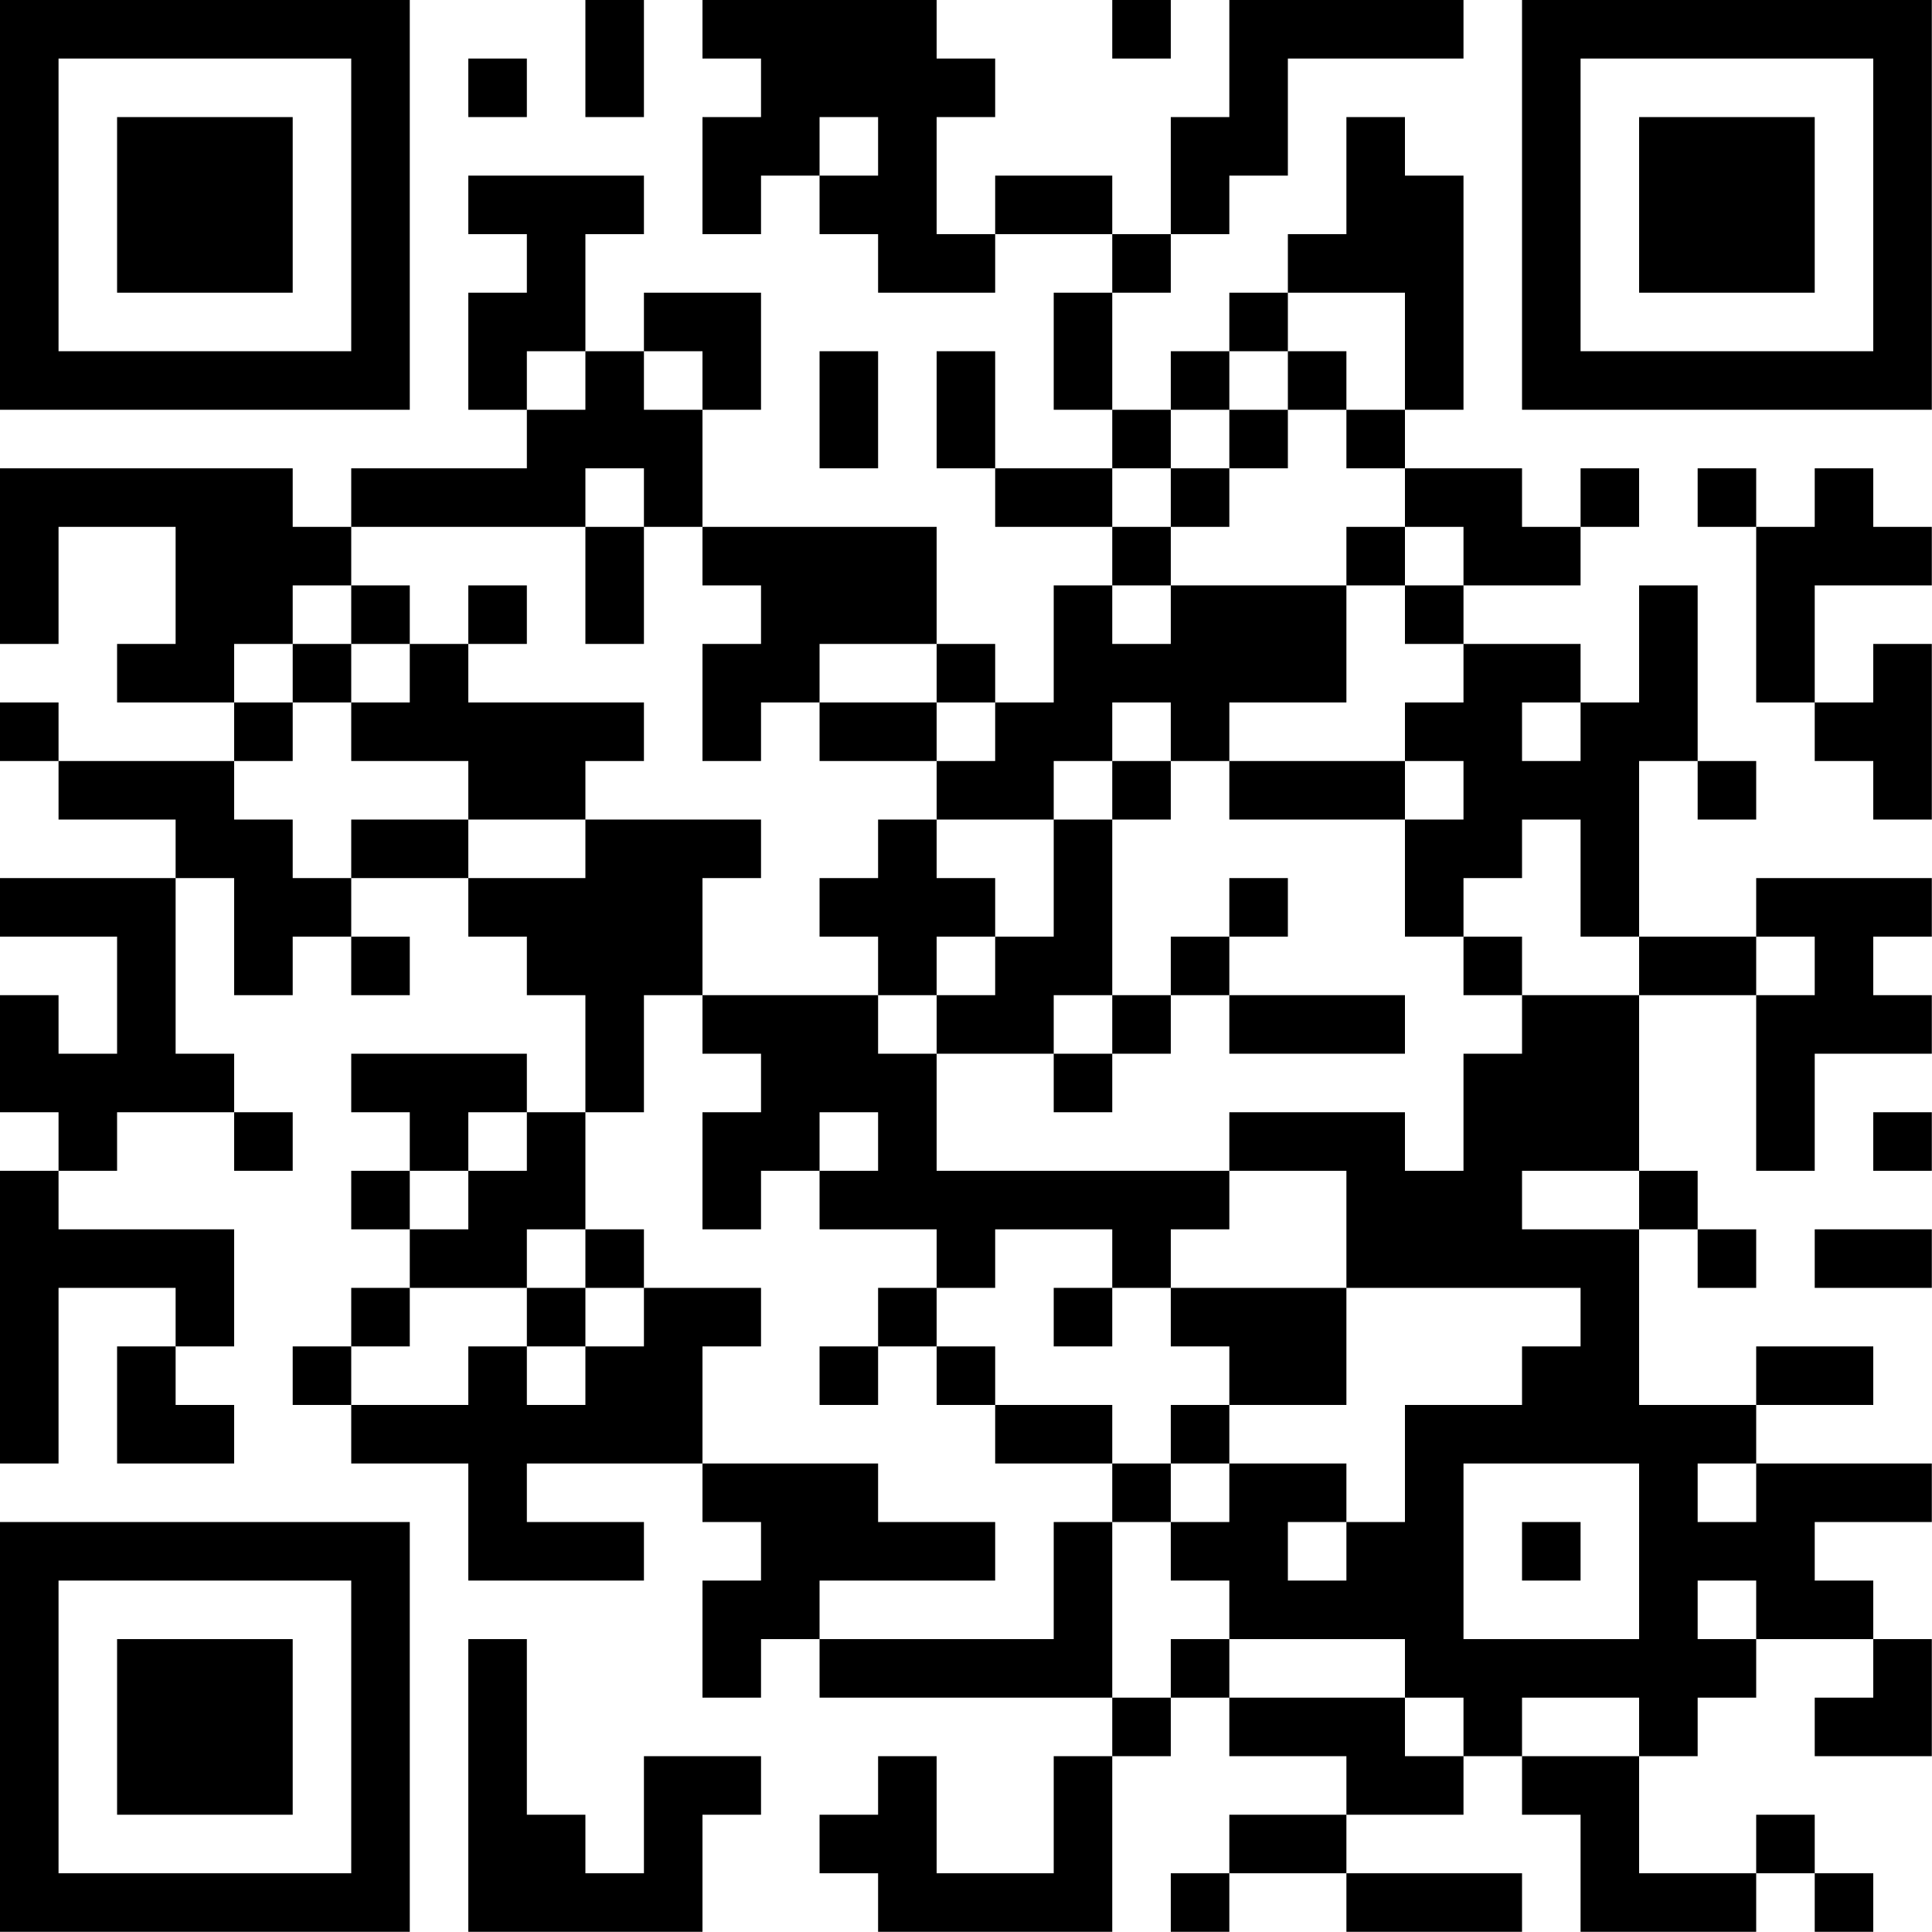 <?xml version="1.0" encoding="UTF-8"?>
<svg xmlns="http://www.w3.org/2000/svg" version="1.1" width="100" height="100" viewBox="0 0 100 100"><rect x="0" y="0" width="100" height="100" fill="#ffffff"/><g transform="scale(3.03)"><g transform="translate(0,0)"><path fill-rule="evenodd" d="M10 0L10 2L11 2L11 0ZM12 0L12 1L13 1L13 2L12 2L12 4L13 4L13 3L14 3L14 4L15 4L15 5L17 5L17 4L19 4L19 5L18 5L18 7L19 7L19 8L17 8L17 6L16 6L16 8L17 8L17 9L19 9L19 10L18 10L18 12L17 12L17 11L16 11L16 9L12 9L12 7L13 7L13 5L11 5L11 6L10 6L10 4L11 4L11 3L8 3L8 4L9 4L9 5L8 5L8 7L9 7L9 8L6 8L6 9L5 9L5 8L0 8L0 11L1 11L1 9L3 9L3 11L2 11L2 12L4 12L4 13L1 13L1 12L0 12L0 13L1 13L1 14L3 14L3 15L0 15L0 16L2 16L2 18L1 18L1 17L0 17L0 19L1 19L1 20L0 20L0 25L1 25L1 22L3 22L3 23L2 23L2 25L4 25L4 24L3 24L3 23L4 23L4 21L1 21L1 20L2 20L2 19L4 19L4 20L5 20L5 19L4 19L4 18L3 18L3 15L4 15L4 17L5 17L5 16L6 16L6 17L7 17L7 16L6 16L6 15L8 15L8 16L9 16L9 17L10 17L10 19L9 19L9 18L6 18L6 19L7 19L7 20L6 20L6 21L7 21L7 22L6 22L6 23L5 23L5 24L6 24L6 25L8 25L8 27L11 27L11 26L9 26L9 25L12 25L12 26L13 26L13 27L12 27L12 29L13 29L13 28L14 28L14 29L19 29L19 30L18 30L18 32L16 32L16 30L15 30L15 31L14 31L14 32L15 32L15 33L19 33L19 30L20 30L20 29L21 29L21 30L23 30L23 31L21 31L21 32L20 32L20 33L21 33L21 32L23 32L23 33L26 33L26 32L23 32L23 31L25 31L25 30L26 30L26 31L27 31L27 33L30 33L30 32L31 32L31 33L32 33L32 32L31 32L31 31L30 31L30 32L28 32L28 30L29 30L29 29L30 29L30 28L32 28L32 29L31 29L31 30L33 30L33 28L32 28L32 27L31 27L31 26L33 26L33 25L30 25L30 24L32 24L32 23L30 23L30 24L28 24L28 21L29 21L29 22L30 22L30 21L29 21L29 20L28 20L28 17L30 17L30 20L31 20L31 18L33 18L33 17L32 17L32 16L33 16L33 15L30 15L30 16L28 16L28 13L29 13L29 14L30 14L30 13L29 13L29 10L28 10L28 12L27 12L27 11L25 11L25 10L27 10L27 9L28 9L28 8L27 8L27 9L26 9L26 8L24 8L24 7L25 7L25 3L24 3L24 2L23 2L23 4L22 4L22 5L21 5L21 6L20 6L20 7L19 7L19 5L20 5L20 4L21 4L21 3L22 3L22 1L25 1L25 0L21 0L21 2L20 2L20 4L19 4L19 3L17 3L17 4L16 4L16 2L17 2L17 1L16 1L16 0ZM19 0L19 1L20 1L20 0ZM8 1L8 2L9 2L9 1ZM14 2L14 3L15 3L15 2ZM22 5L22 6L21 6L21 7L20 7L20 8L19 8L19 9L20 9L20 10L19 10L19 11L20 11L20 10L23 10L23 12L21 12L21 13L20 13L20 12L19 12L19 13L18 13L18 14L16 14L16 13L17 13L17 12L16 12L16 11L14 11L14 12L13 12L13 13L12 13L12 11L13 11L13 10L12 10L12 9L11 9L11 8L10 8L10 9L6 9L6 10L5 10L5 11L4 11L4 12L5 12L5 13L4 13L4 14L5 14L5 15L6 15L6 14L8 14L8 15L10 15L10 14L13 14L13 15L12 15L12 17L11 17L11 19L10 19L10 21L9 21L9 22L7 22L7 23L6 23L6 24L8 24L8 23L9 23L9 24L10 24L10 23L11 23L11 22L13 22L13 23L12 23L12 25L15 25L15 26L17 26L17 27L14 27L14 28L18 28L18 26L19 26L19 29L20 29L20 28L21 28L21 29L24 29L24 30L25 30L25 29L24 29L24 28L21 28L21 27L20 27L20 26L21 26L21 25L23 25L23 26L22 26L22 27L23 27L23 26L24 26L24 24L26 24L26 23L27 23L27 22L23 22L23 20L21 20L21 19L24 19L24 20L25 20L25 18L26 18L26 17L28 17L28 16L27 16L27 14L26 14L26 15L25 15L25 16L24 16L24 14L25 14L25 13L24 13L24 12L25 12L25 11L24 11L24 10L25 10L25 9L24 9L24 8L23 8L23 7L24 7L24 5ZM9 6L9 7L10 7L10 6ZM11 6L11 7L12 7L12 6ZM14 6L14 8L15 8L15 6ZM22 6L22 7L21 7L21 8L20 8L20 9L21 9L21 8L22 8L22 7L23 7L23 6ZM29 8L29 9L30 9L30 12L31 12L31 13L32 13L32 14L33 14L33 11L32 11L32 12L31 12L31 10L33 10L33 9L32 9L32 8L31 8L31 9L30 9L30 8ZM10 9L10 11L11 11L11 9ZM23 9L23 10L24 10L24 9ZM6 10L6 11L5 11L5 12L6 12L6 13L8 13L8 14L10 14L10 13L11 13L11 12L8 12L8 11L9 11L9 10L8 10L8 11L7 11L7 10ZM6 11L6 12L7 12L7 11ZM14 12L14 13L16 13L16 12ZM26 12L26 13L27 13L27 12ZM19 13L19 14L18 14L18 16L17 16L17 15L16 15L16 14L15 14L15 15L14 15L14 16L15 16L15 17L12 17L12 18L13 18L13 19L12 19L12 21L13 21L13 20L14 20L14 21L16 21L16 22L15 22L15 23L14 23L14 24L15 24L15 23L16 23L16 24L17 24L17 25L19 25L19 26L20 26L20 25L21 25L21 24L23 24L23 22L20 22L20 21L21 21L21 20L16 20L16 18L18 18L18 19L19 19L19 18L20 18L20 17L21 17L21 18L24 18L24 17L21 17L21 16L22 16L22 15L21 15L21 16L20 16L20 17L19 17L19 14L20 14L20 13ZM21 13L21 14L24 14L24 13ZM16 16L16 17L15 17L15 18L16 18L16 17L17 17L17 16ZM25 16L25 17L26 17L26 16ZM30 16L30 17L31 17L31 16ZM18 17L18 18L19 18L19 17ZM8 19L8 20L7 20L7 21L8 21L8 20L9 20L9 19ZM14 19L14 20L15 20L15 19ZM32 19L32 20L33 20L33 19ZM26 20L26 21L28 21L28 20ZM10 21L10 22L9 22L9 23L10 23L10 22L11 22L11 21ZM17 21L17 22L16 22L16 23L17 23L17 24L19 24L19 25L20 25L20 24L21 24L21 23L20 23L20 22L19 22L19 21ZM31 21L31 22L33 22L33 21ZM18 22L18 23L19 23L19 22ZM25 25L25 28L28 28L28 25ZM29 25L29 26L30 26L30 25ZM26 26L26 27L27 27L27 26ZM29 27L29 28L30 28L30 27ZM8 28L8 33L12 33L12 31L13 31L13 30L11 30L11 32L10 32L10 31L9 31L9 28ZM26 29L26 30L28 30L28 29ZM0 0L0 7L7 7L7 0ZM1 1L1 6L6 6L6 1ZM2 2L2 5L5 5L5 2ZM26 0L26 7L33 7L33 0ZM27 1L27 6L32 6L32 1ZM28 2L28 5L31 5L31 2ZM0 26L0 33L7 33L7 26ZM1 27L1 32L6 32L6 27ZM2 28L2 31L5 31L5 28Z" fill="#000000"/></g></g></svg>
